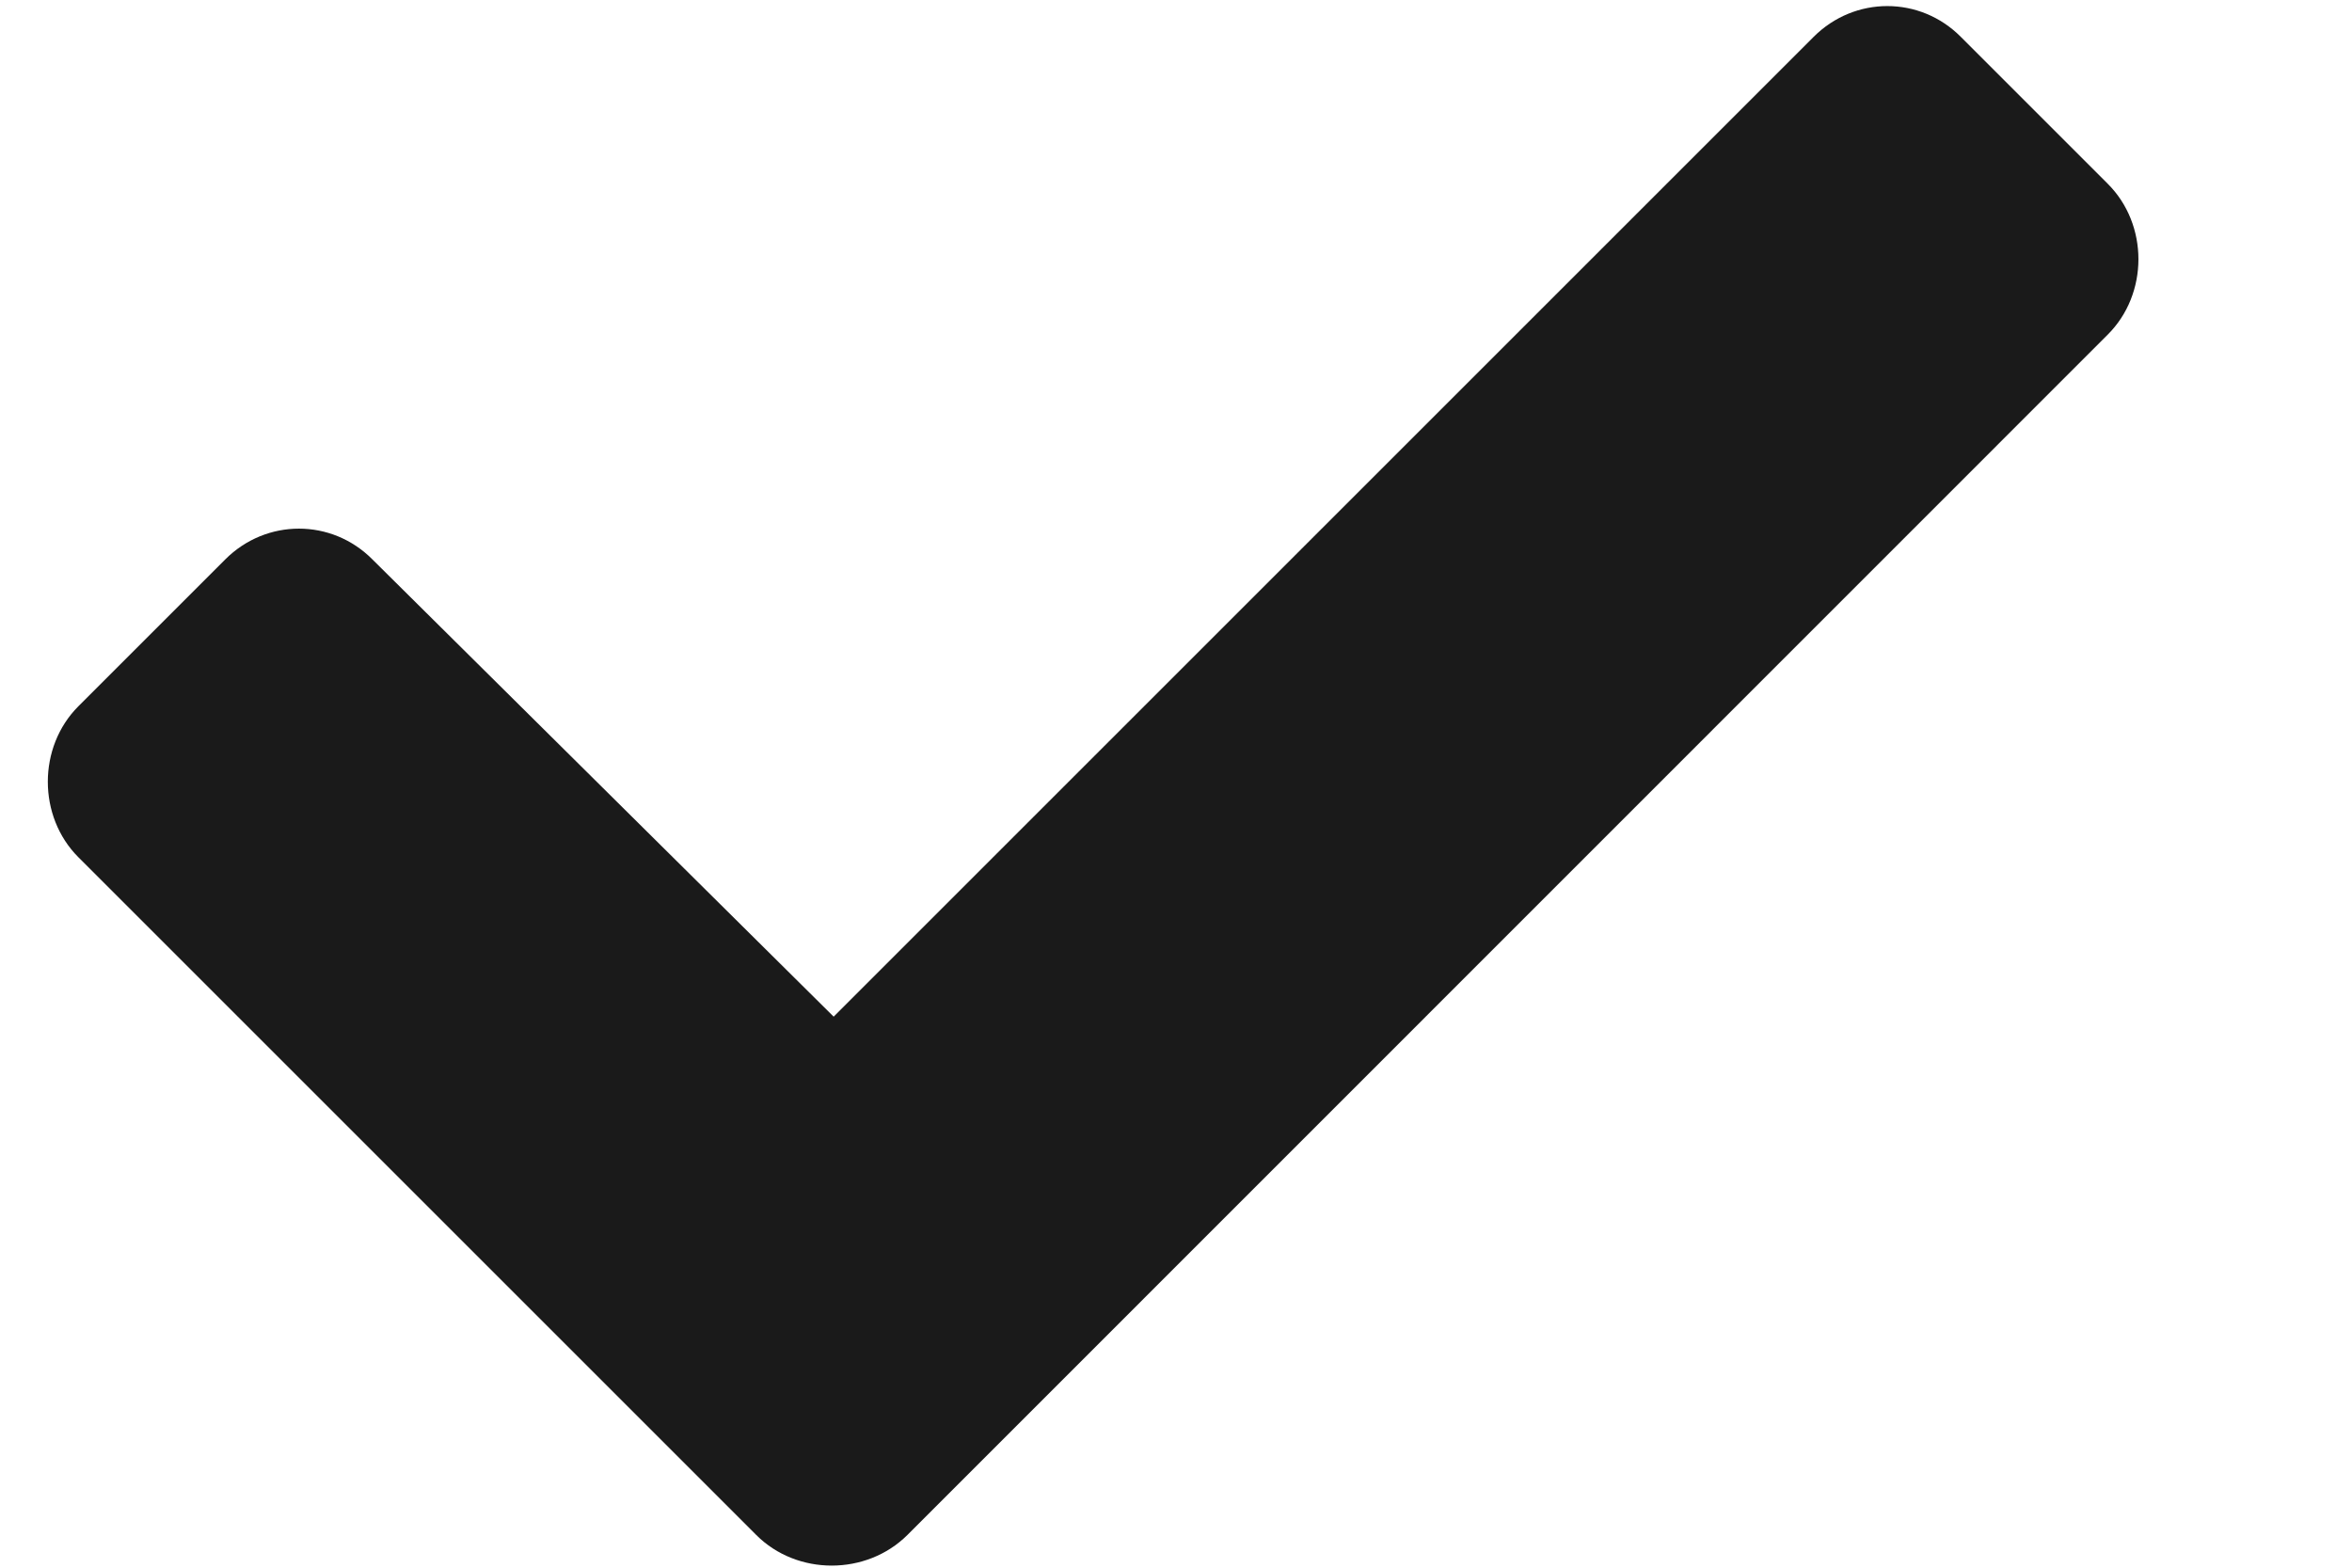<svg width="9" height="6" viewBox="0 0 9 6" fill="none" xmlns="http://www.w3.org/2000/svg">
<path d="M2.894 5.875L0.3 3.281C0.144 3.125 0.144 2.859 0.3 2.703L0.862 2.141C1.019 1.984 1.269 1.984 1.425 2.141L3.19 3.891L6.94 0.141C7.097 -0.016 7.347 -0.016 7.503 0.141L8.065 0.703C8.222 0.859 8.222 1.125 8.065 1.281L3.472 5.875C3.315 6.031 3.05 6.031 2.894 5.875Z" fill="#1A1A1A"/>
</svg>
